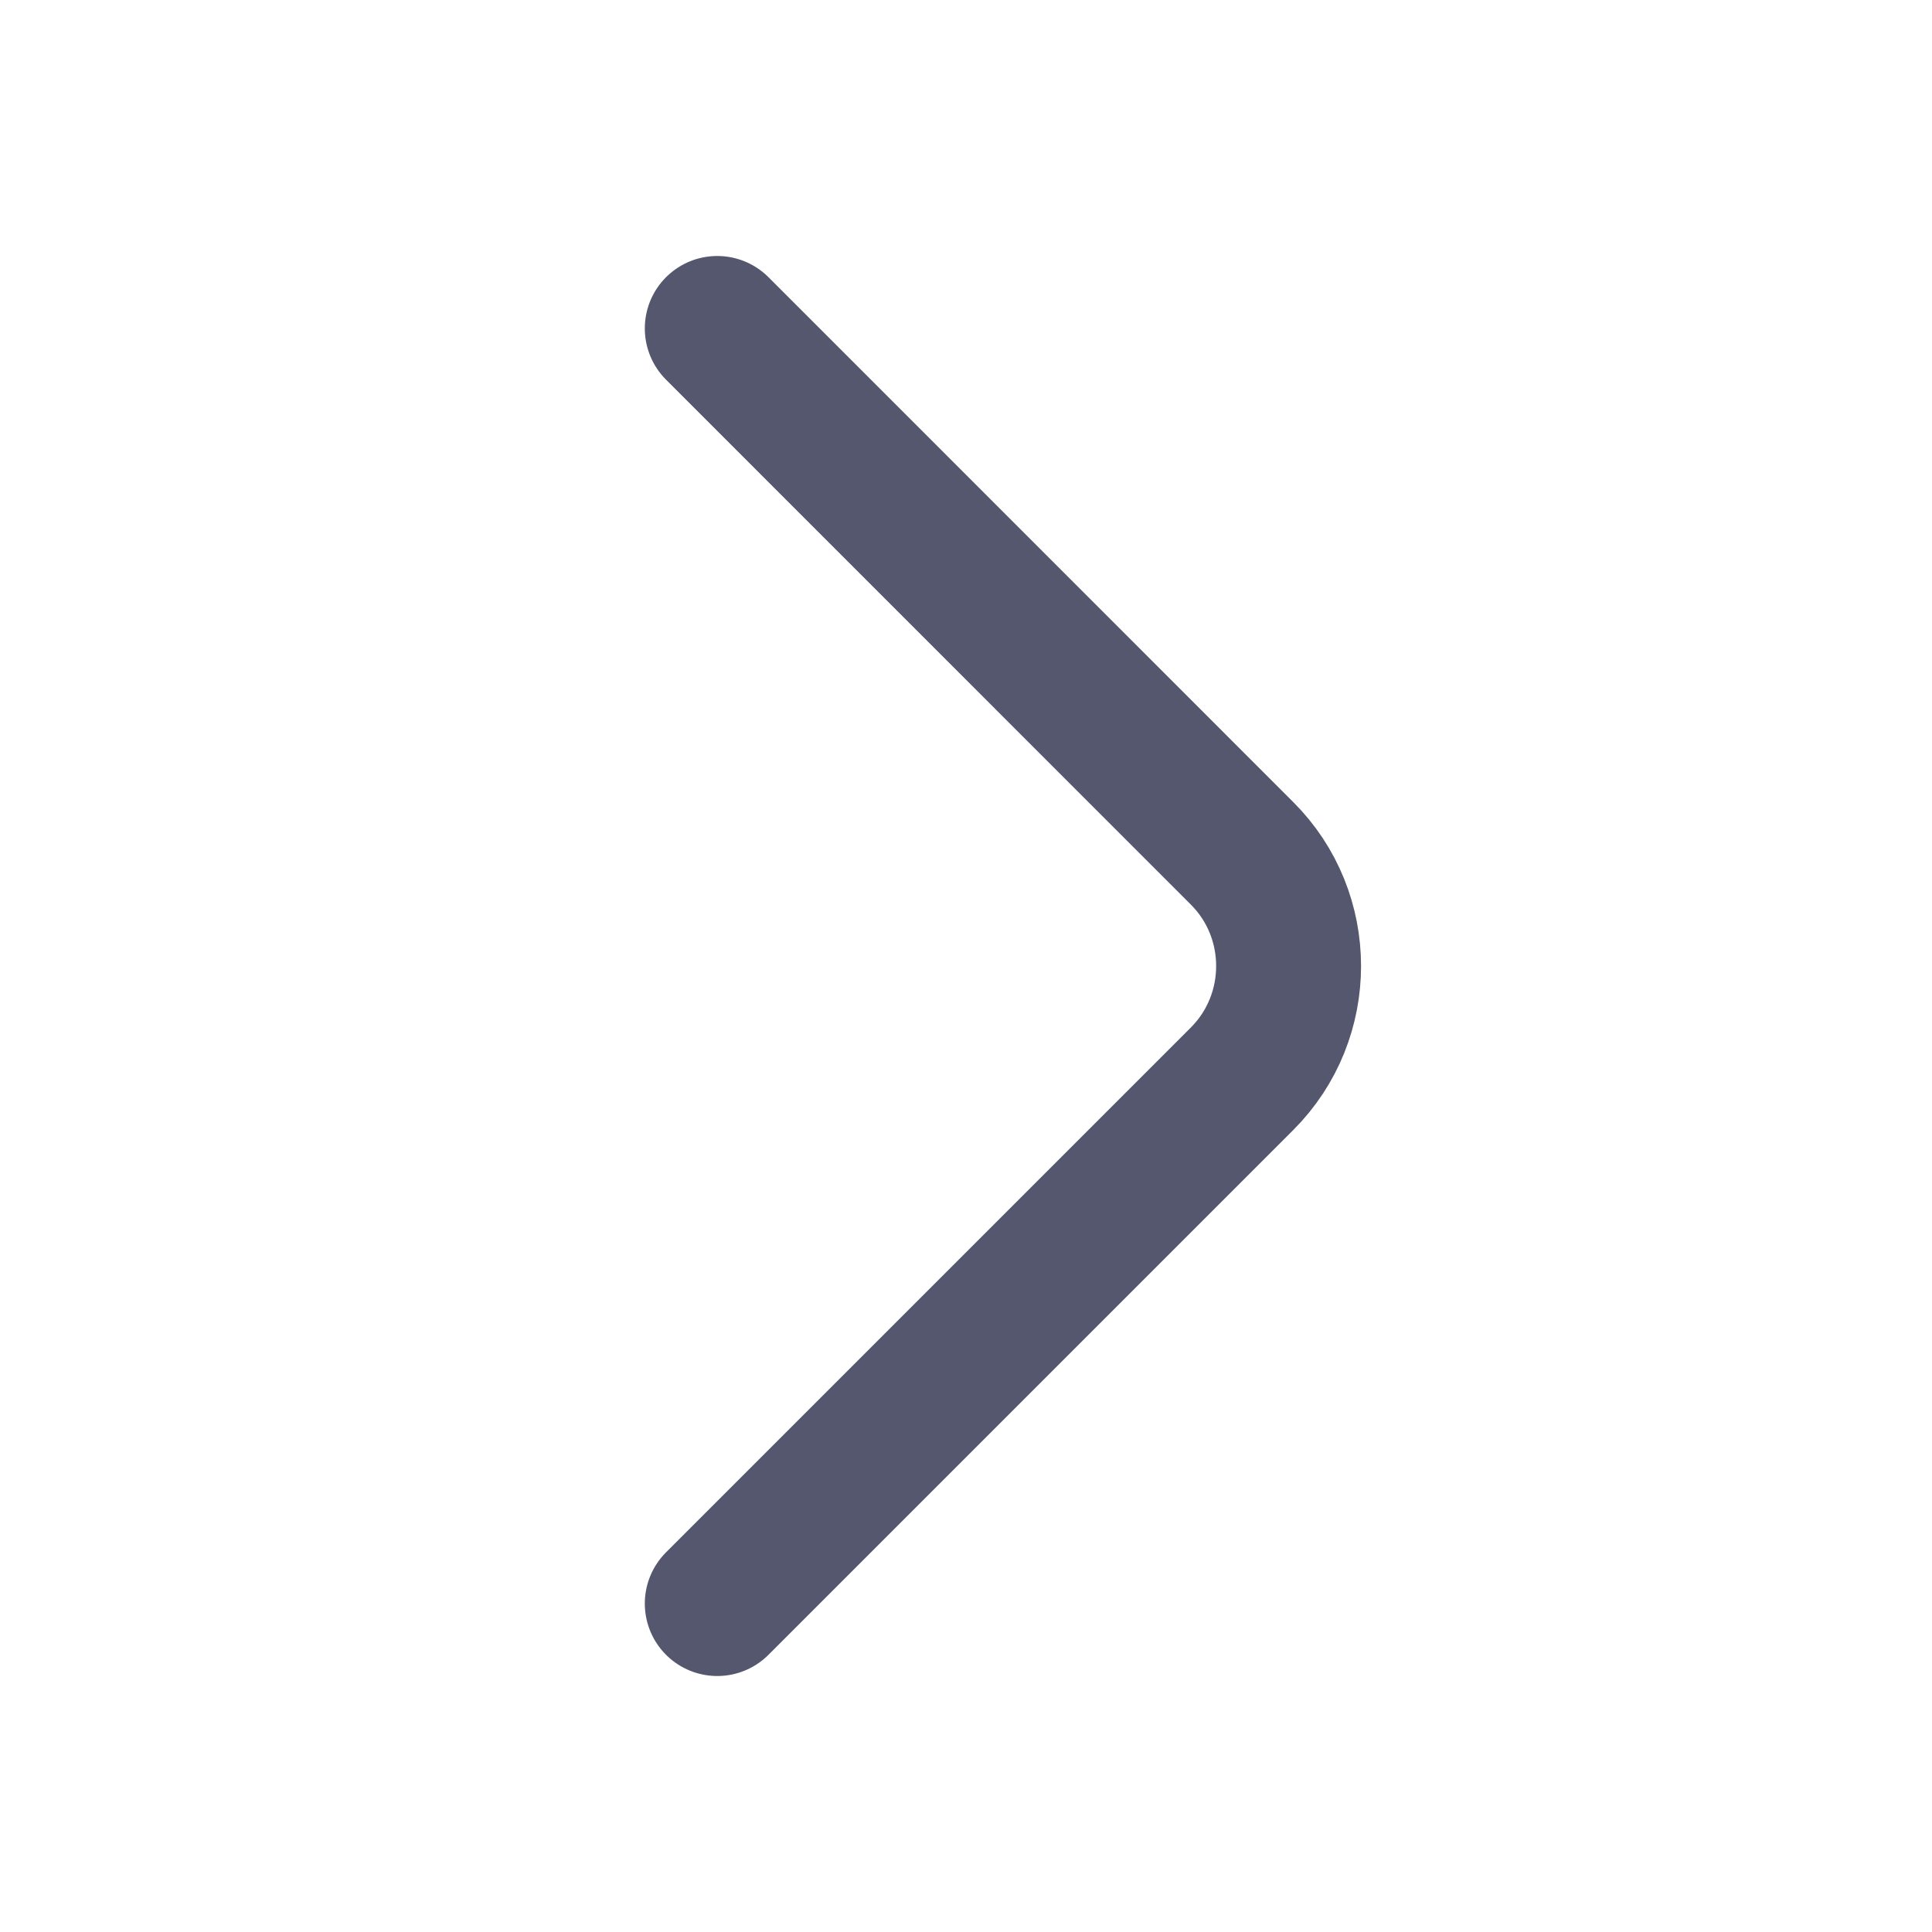 <svg width="20" height="20" viewBox="0 0 20 20" fill="none" xmlns="http://www.w3.org/2000/svg">
<path d="M7.425 16.6L12.858 11.167C13.5 10.525 13.5 9.475 12.858 8.834L7.425 3.4" stroke="#54576D" stroke-width="1.5" stroke-miterlimit="10" stroke-linecap="round" stroke-linejoin="round"/>
</svg>
